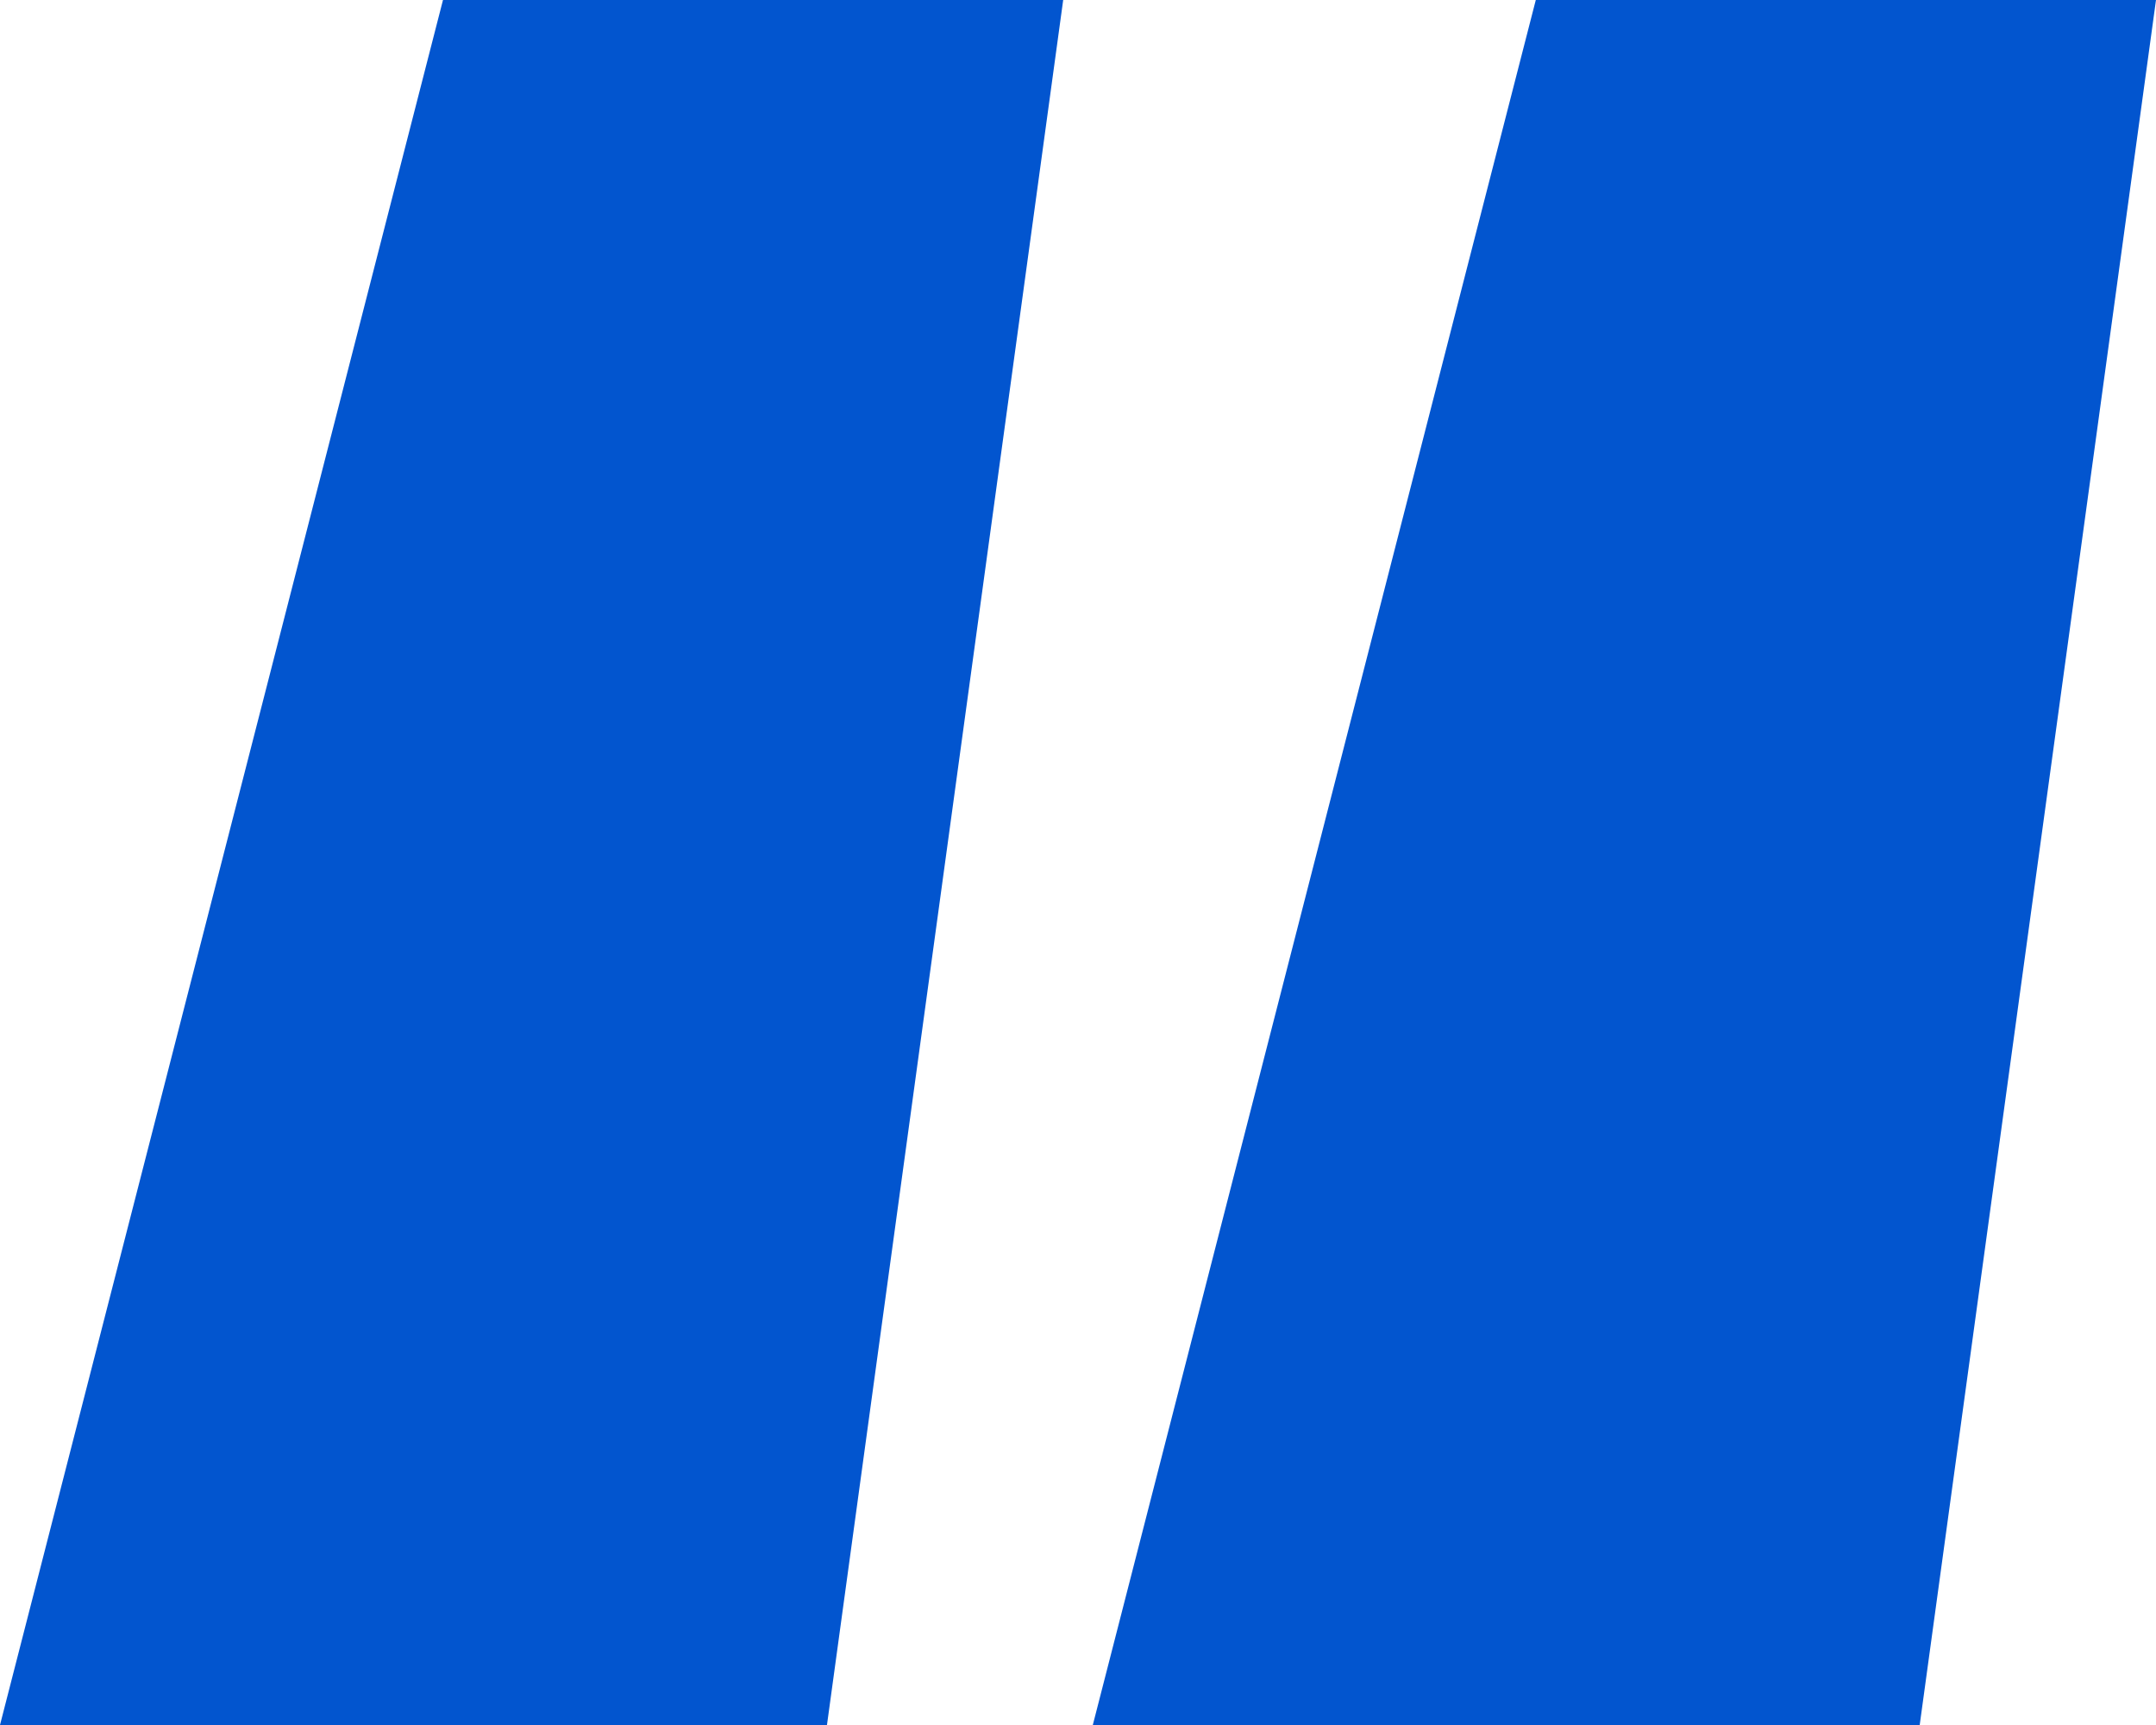 <svg xmlns="http://www.w3.org/2000/svg" width="30" height="24" viewBox="0 0 30 24" fill="none">
  <path d="M11.507 24L14.794 0H6.164L0 24H11.507ZM26.712 24L30 0H21.37L15.206 24H26.712Z" fill="#0255CF"/>
</svg>